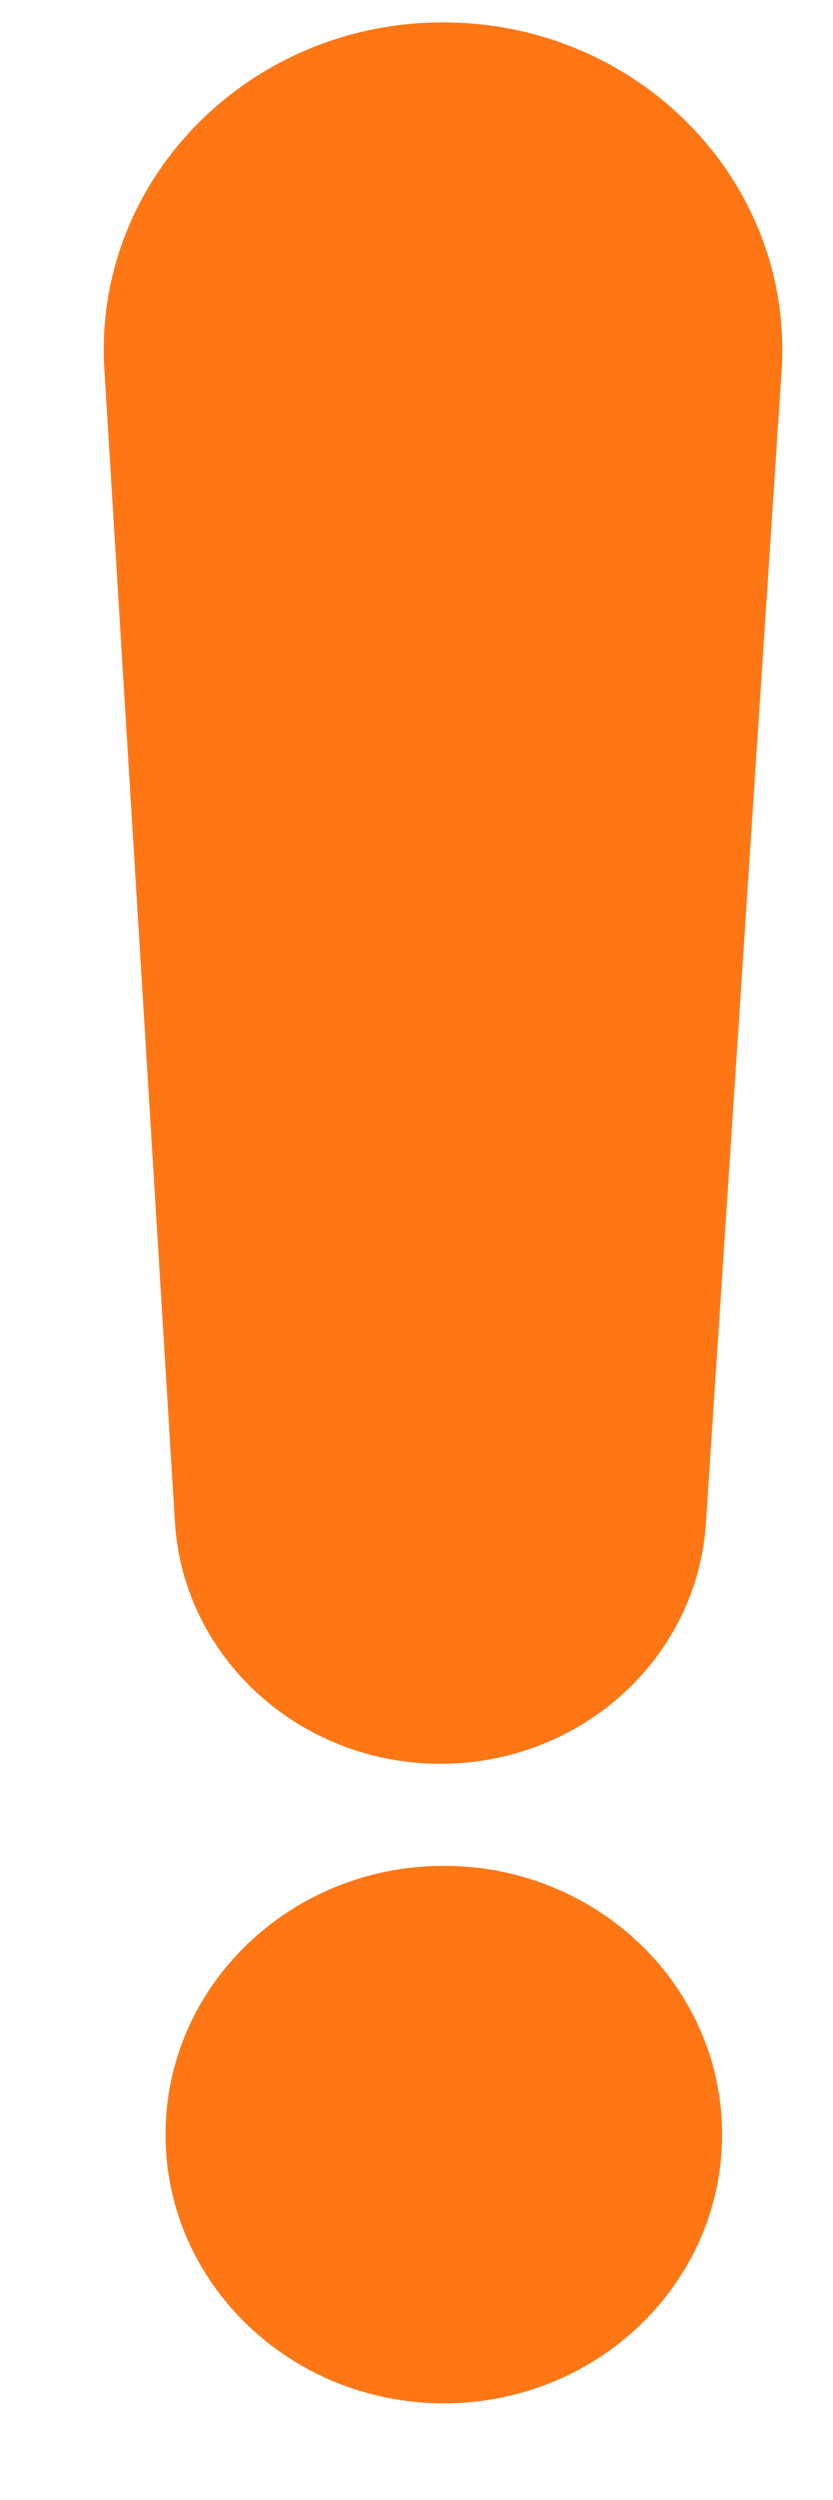 <svg width="7" height="21" viewBox="0 0 7 21" fill="none" xmlns="http://www.w3.org/2000/svg">
<path d="M0.877 3.102C0.78 1.521 2.082 0.188 3.723 0.188C5.369 0.188 6.672 1.528 6.568 3.114L5.932 12.794C5.858 13.931 4.881 14.816 3.701 14.816C2.518 14.816 1.54 13.925 1.47 12.785L0.877 3.102Z" fill="#FF7715"/>
<path d="M6.068 17.93C6.068 19.177 5.021 20.188 3.73 20.188C2.438 20.188 1.391 19.177 1.391 17.93C1.391 16.683 2.438 15.673 3.73 15.673C5.021 15.673 6.068 16.683 6.068 17.93Z" fill="#FF7715"/>
</svg>
